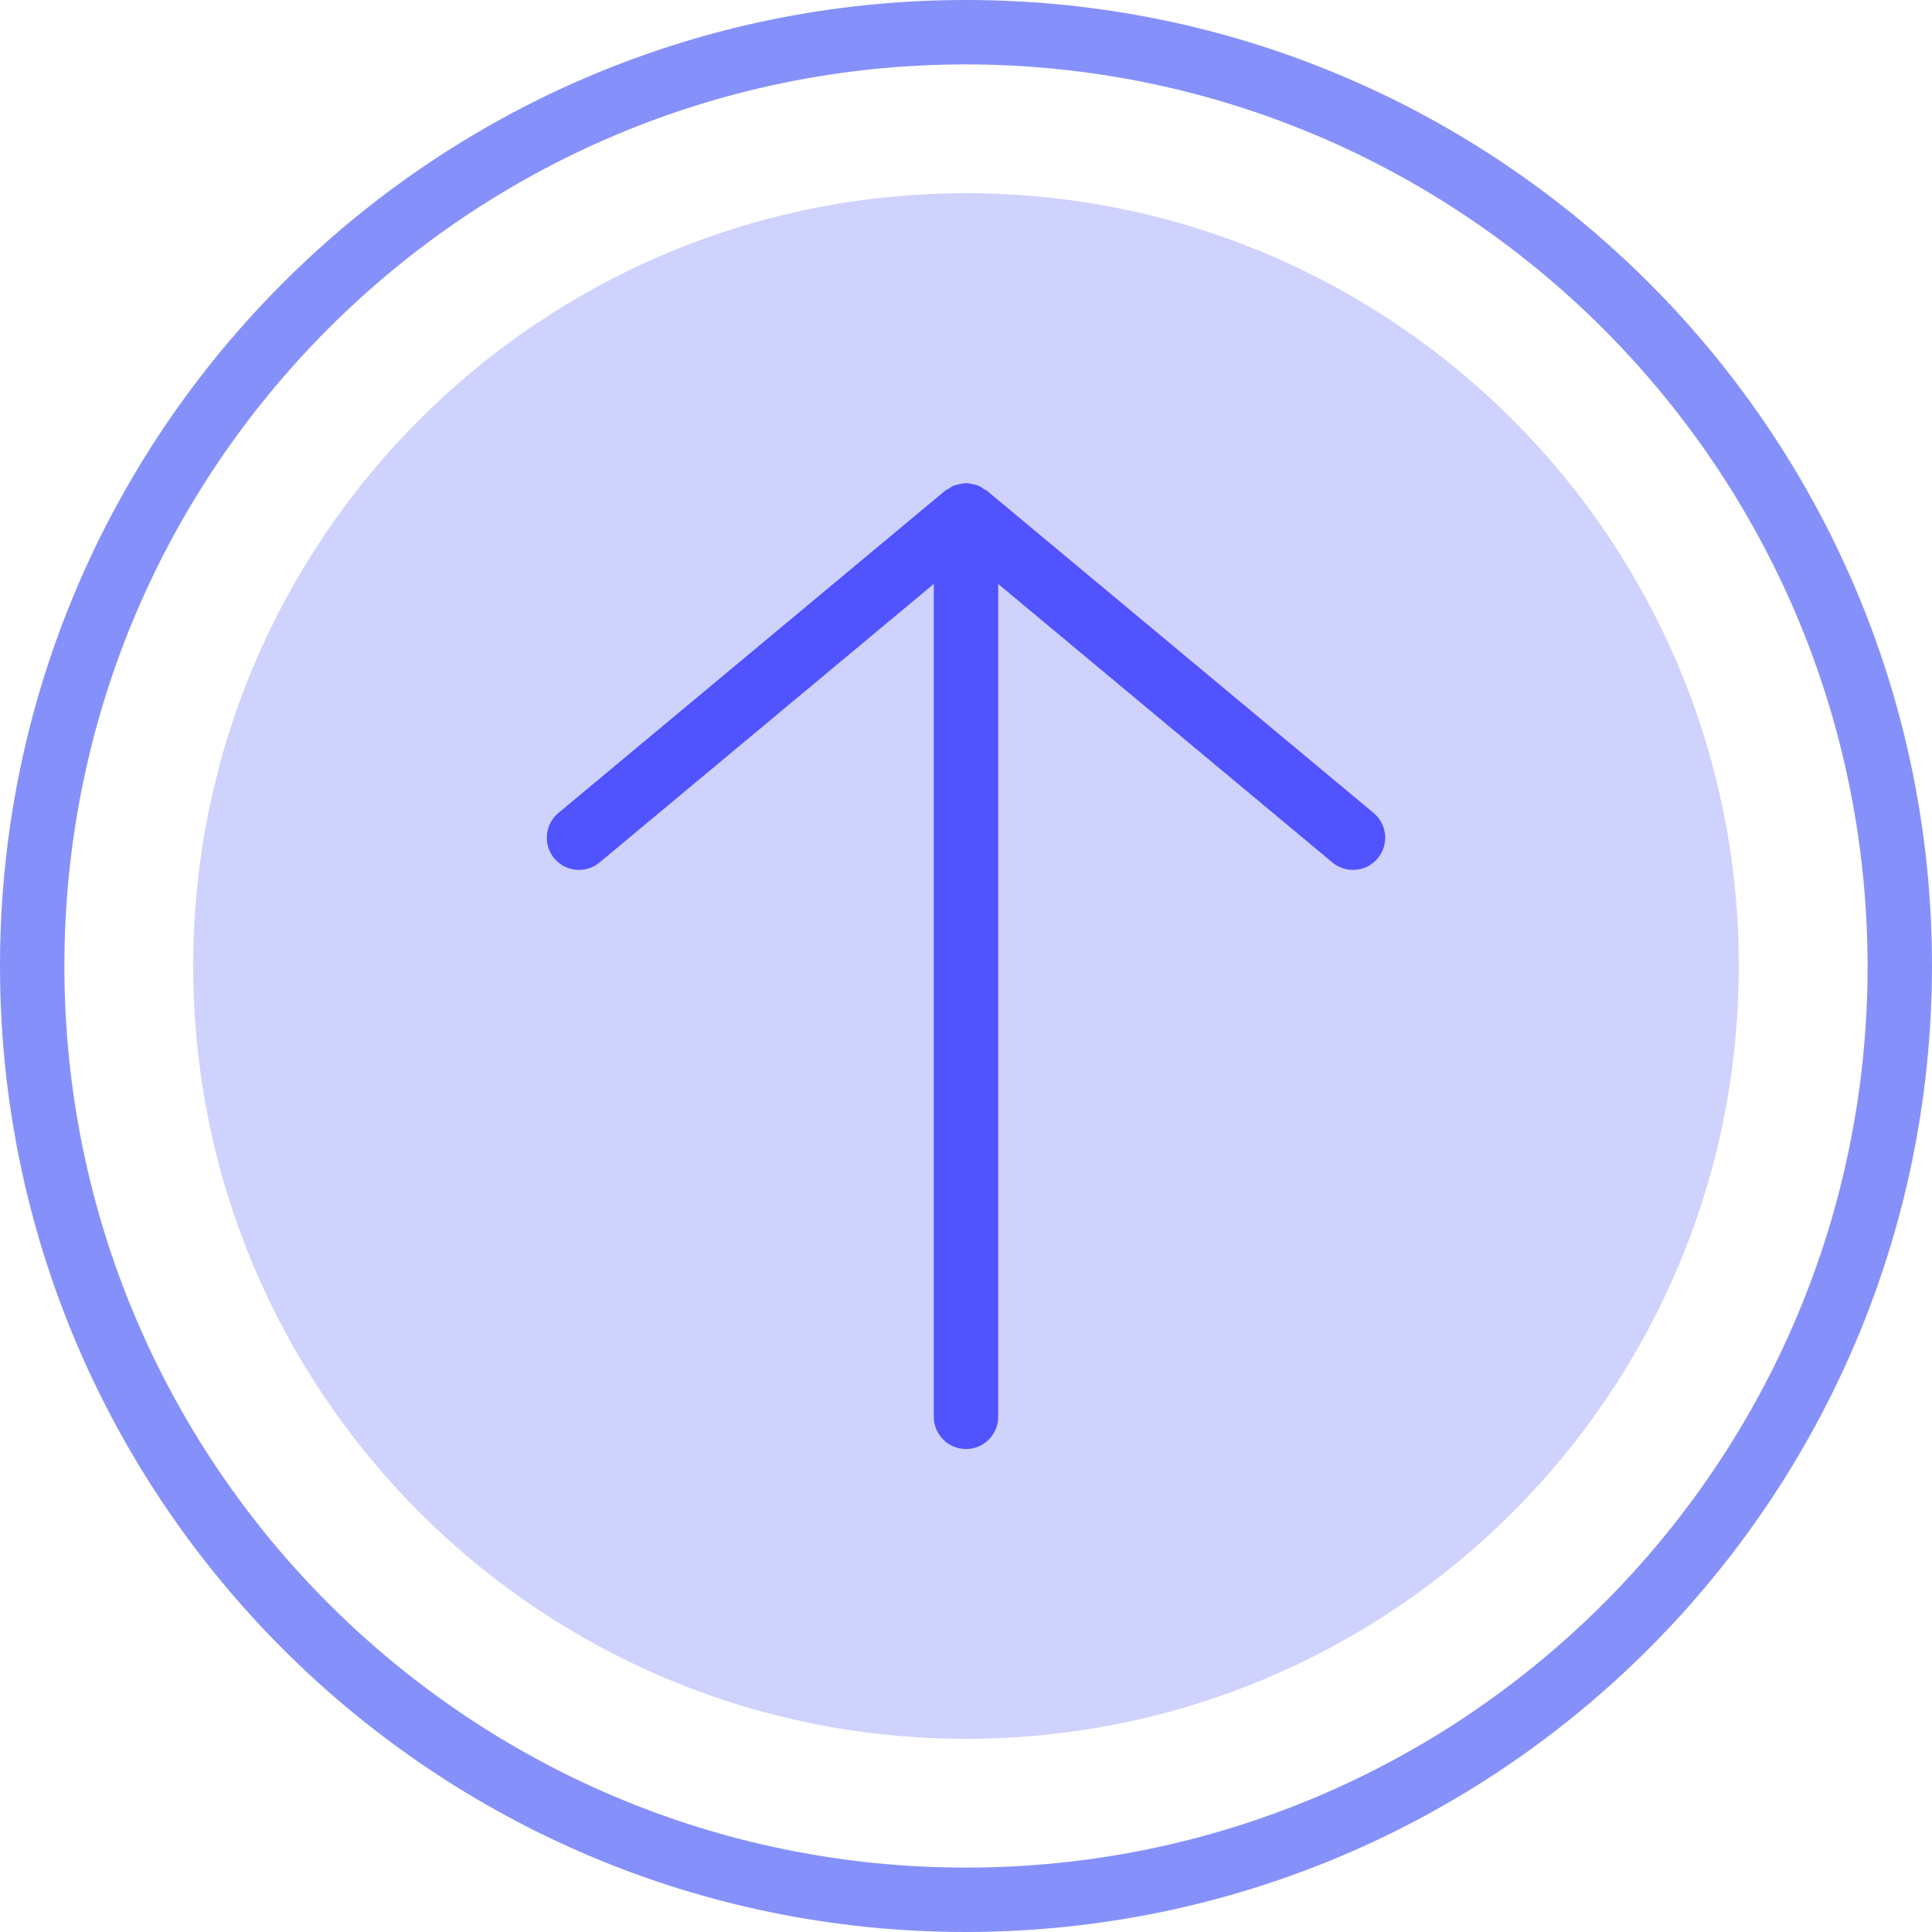 <svg height="480pt" viewBox="0 0 480 480" width="480pt" xmlns="http://www.w3.org/2000/svg"><path d="m432 240c0 106.039-85.961 192-192 192s-192-85.961-192-192 85.961-192 192-192 192 85.961 192 192zm0 0" fill="#cfd2fc"/><path d="m240 480c-132.547 0-240-107.453-240-240s107.453-240 240-240 240 107.453 240 240c-.148 132.484-107.516 239.852-240 240zm0-464c-123.711 0-224 100.289-224 224s100.289 224 224 224 224-100.289 224-224c-.141-123.652-100.348-223.859-224-224zm0 0" fill="#8690fa"/><path d="m341.121 201.855-96-80c-.242-.148-.496-.285-.754-.406-.316-.242-.648-.457-1-.648-.223-.098-.449-.184-.68-.258-.379-.121-.766-.215-1.16-.277-.387-.098-.777-.16-1.176-.195-.129 0-.223-.07-.352-.07s-.23.062-.359.07c-.387.035-.77.098-1.145.188-.406.062-.805.16-1.191.285-.234.09-.457.152-.68.258-.344.191-.672.406-.984.641-.242.168-.527.223-.762.414l-96 80c-2.273 1.805-3.391 4.703-2.922 7.566.473 2.867 2.461 5.25 5.195 6.23 2.73.98 5.781.402 7.969-1.508l82.879-69.066v206.922c0 4.418 3.582 8 8 8s8-3.582 8-8v-206.922l82.879 69.066c2.188 1.91 5.238 2.488 7.969 1.508 2.734-.98 4.723-3.363 5.195-6.23.469-2.863-.648-5.762-2.922-7.566zm0 0" fill="#5153ff"/></svg>
